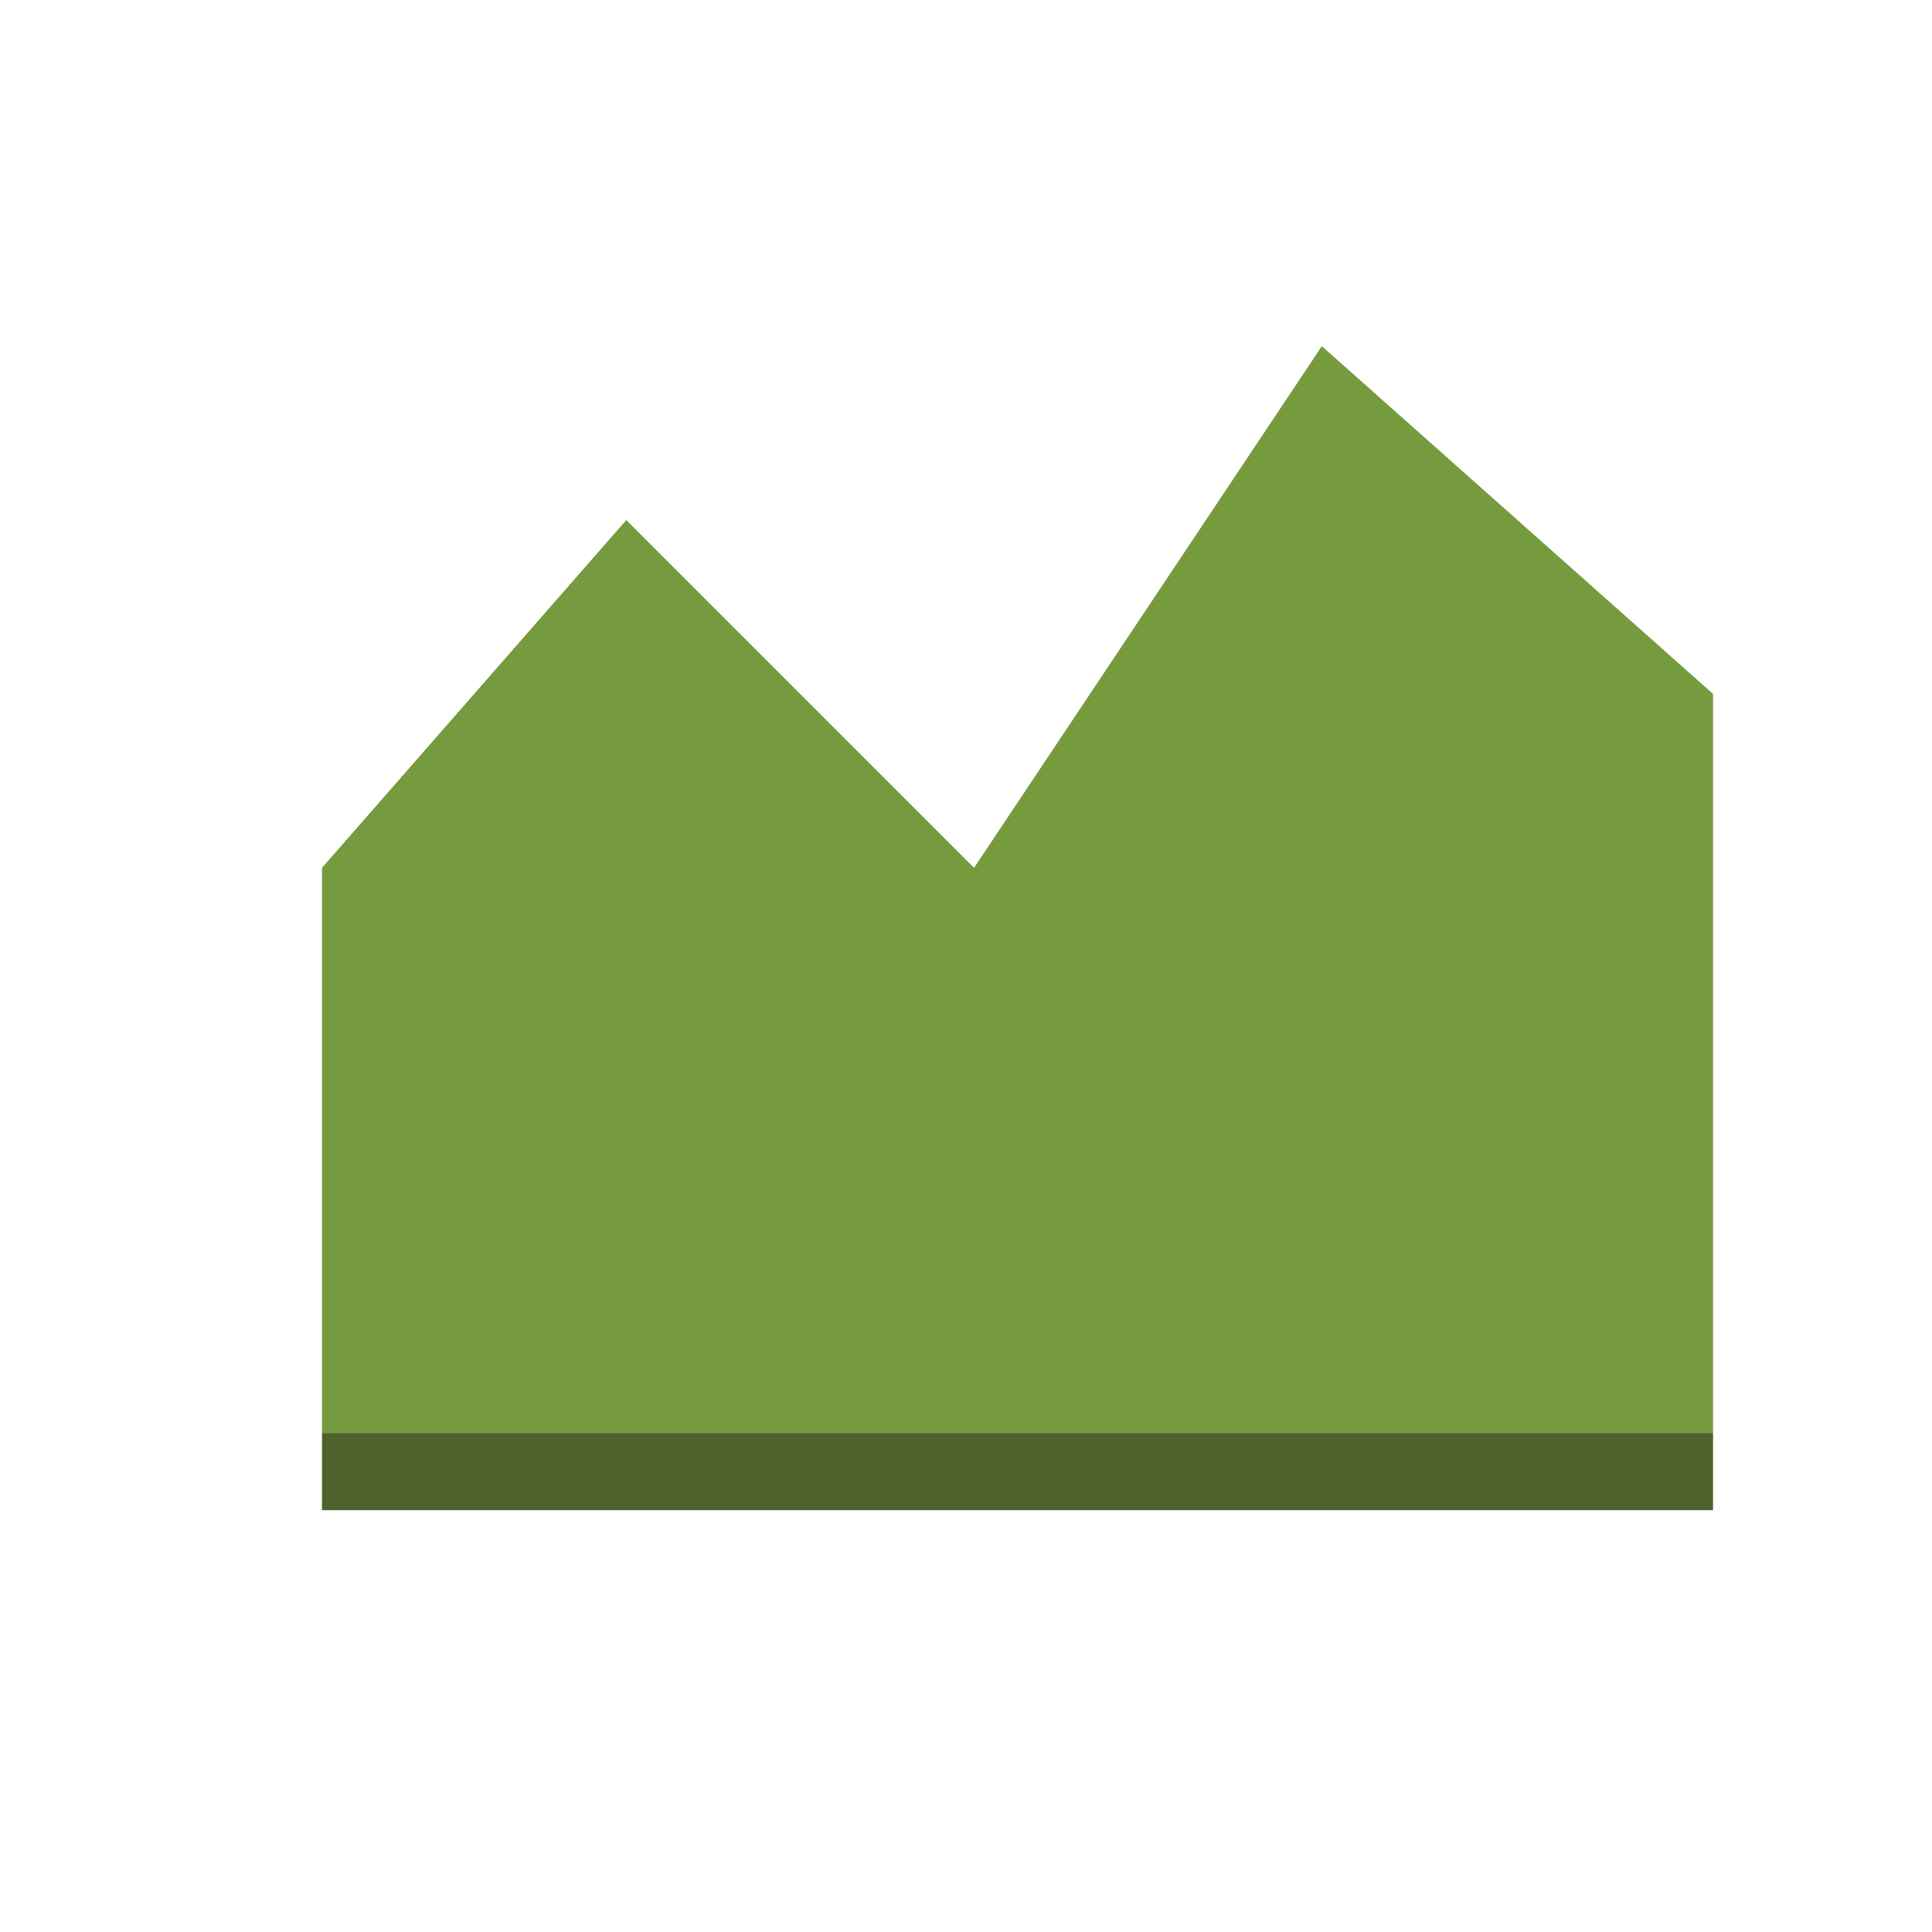 <?xml version="1.0" encoding="utf-8"?>
<!-- Generator: Adobe Illustrator 16.0.0, SVG Export Plug-In . SVG Version: 6.00 Build 0)  -->
<svg version="1.2" baseProfile="tiny" xmlns="http://www.w3.org/2000/svg" xmlns:xlink="http://www.w3.org/1999/xlink" x="0px"
	 y="0px" width="100px" height="100px" viewBox="0 0 100 100" xml:space="preserve">
<g id="Layer_1">
</g>
<g id="nyt_x5F_exporter_x5F_info" display="none">
</g>
<g id="CloudTrail">
	<g id="Monitoring">
		<polygon fill="#769B3F" points="88.667,35.917 68.417,17.917 50.417,44.917 32.417,26.917 16.667,44.917 16.667,74.167 
			88.667,74.167 		"/>
		<rect x="16.667" y="74.167" fill="#4D622C" width="72" height="4"/>
	</g>
</g>
</svg>
